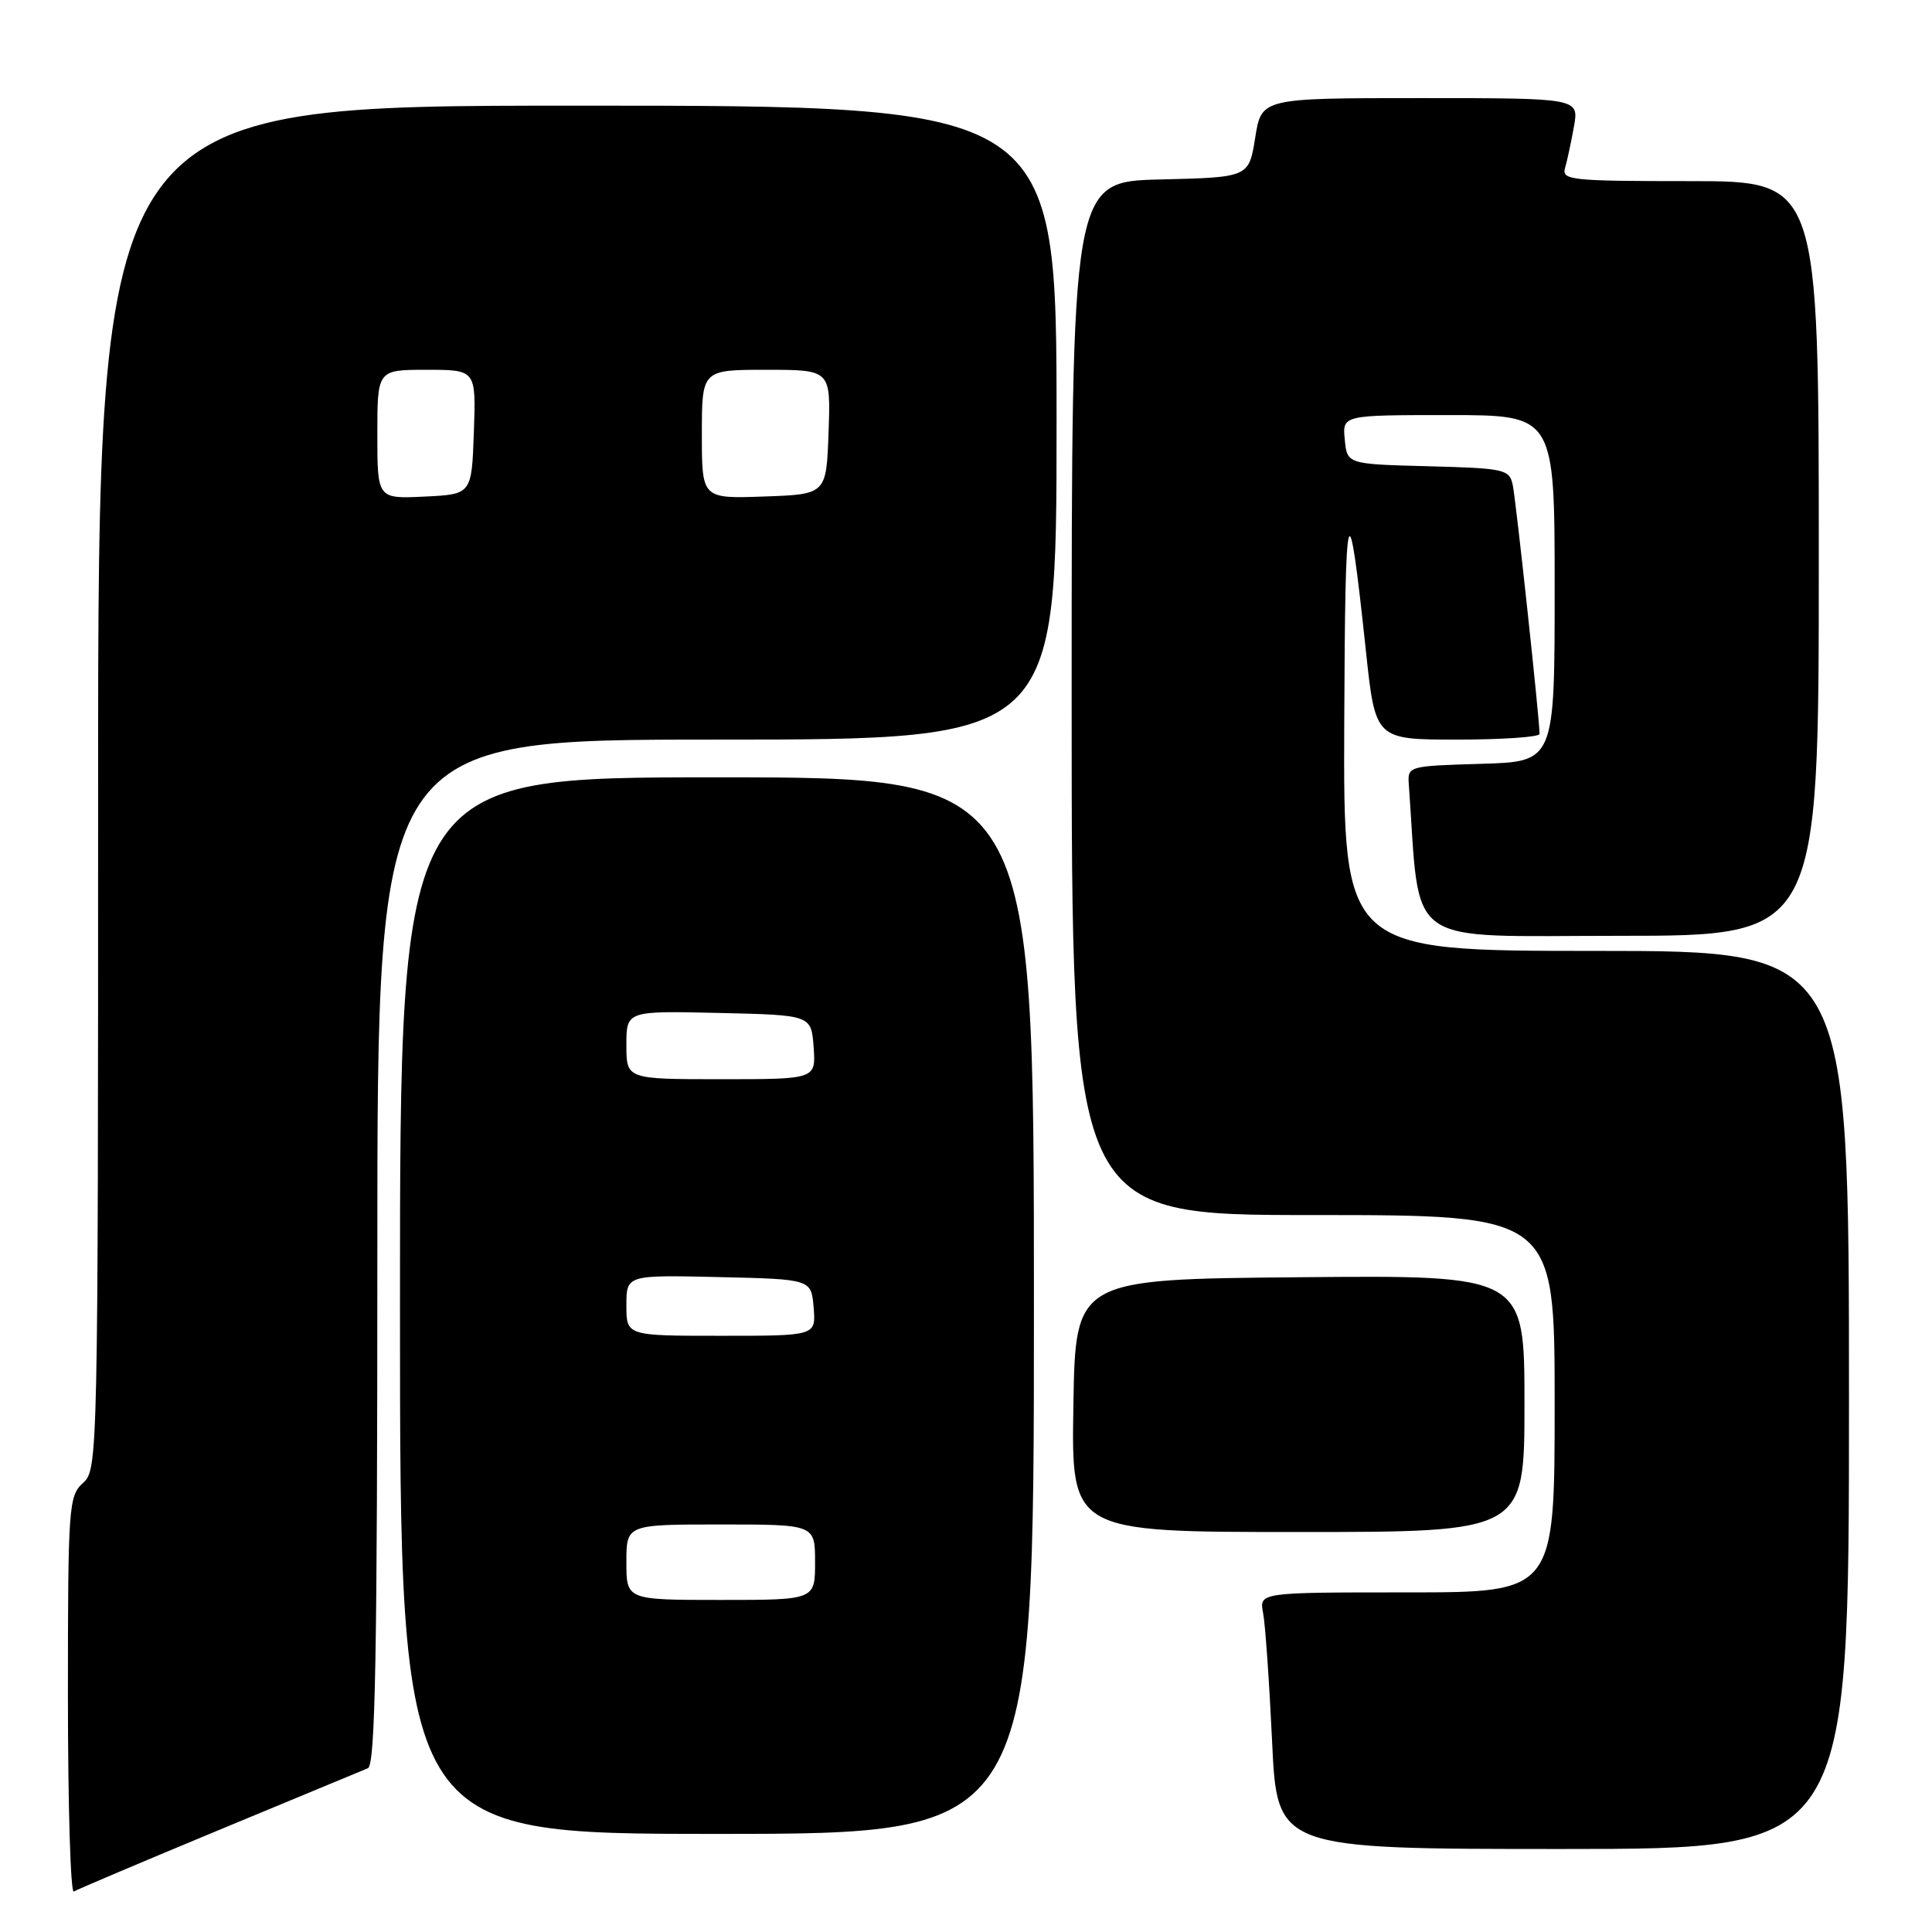 <?xml version="1.0" encoding="UTF-8" standalone="no"?>
<!DOCTYPE svg PUBLIC "-//W3C//DTD SVG 1.1//EN" "http://www.w3.org/Graphics/SVG/1.1/DTD/svg11.dtd" >
<svg xmlns="http://www.w3.org/2000/svg" xmlns:xlink="http://www.w3.org/1999/xlink" version="1.1" viewBox="0 0 256 256">
 <g >
 <path fill="currentColor"
d=" M 29.03 242.48 C 39.19 238.26 48.06 234.58 48.75 234.30 C 49.73 233.90 50.00 219.27 50.00 165.89 C 50.00 98.00 50.00 98.00 95.00 98.00 C 140.00 98.00 140.00 98.00 140.00 56.00 C 140.00 14.00 140.00 14.00 76.50 14.00 C 13.00 14.00 13.00 14.00 13.00 104.35 C 13.00 193.42 12.97 194.72 11.00 196.50 C 9.10 198.22 9.00 199.58 9.00 224.71 C 9.00 239.24 9.35 250.90 9.78 250.64 C 10.20 250.37 18.87 246.70 29.03 242.48 Z  M 245.00 185.50 C 245.00 126.00 245.00 126.00 211.50 126.00 C 178.00 126.00 178.00 126.00 178.12 95.75 C 178.24 65.32 178.62 64.04 180.99 86.25 C 182.24 98.00 182.24 98.00 193.12 98.00 C 199.10 98.00 204.00 97.66 204.00 97.25 C 204.01 95.37 200.87 66.26 200.45 64.28 C 200.00 62.18 199.41 62.05 189.24 61.78 C 178.50 61.50 178.50 61.50 178.19 58.25 C 177.87 55.00 177.87 55.00 191.94 55.00 C 206.00 55.00 206.00 55.00 206.00 77.96 C 206.00 100.93 206.00 100.93 196.25 101.21 C 186.54 101.50 186.50 101.51 186.68 104.00 C 188.25 125.89 185.61 124.00 214.59 124.00 C 241.00 124.00 241.00 124.00 241.00 74.00 C 241.00 24.00 241.00 24.00 223.93 24.00 C 208.15 24.00 206.90 23.87 207.38 22.25 C 207.66 21.29 208.19 18.81 208.56 16.75 C 209.22 13.00 209.22 13.00 188.19 13.00 C 167.15 13.00 167.15 13.00 166.32 18.25 C 165.48 23.50 165.48 23.50 153.74 23.78 C 142.00 24.06 142.00 24.06 142.00 92.53 C 142.00 161.00 142.00 161.00 174.00 161.00 C 206.00 161.00 206.00 161.00 206.00 186.00 C 206.00 211.00 206.00 211.00 186.42 211.00 C 166.84 211.00 166.84 211.00 167.37 213.75 C 167.66 215.26 168.19 222.91 168.56 230.75 C 169.22 245.00 169.22 245.00 207.11 245.00 C 245.00 245.00 245.00 245.00 245.00 185.50 Z  M 137.00 173.00 C 137.00 103.00 137.00 103.00 95.00 103.00 C 53.00 103.00 53.00 103.00 53.00 173.00 C 53.00 243.00 53.00 243.00 95.00 243.00 C 137.00 243.00 137.00 243.00 137.00 173.00 Z  M 202.00 185.99 C 202.00 168.97 202.00 168.97 172.25 169.24 C 142.50 169.50 142.50 169.50 142.23 186.25 C 141.95 203.00 141.95 203.00 171.98 203.00 C 202.00 203.00 202.00 203.00 202.00 185.99 Z  M 50.00 57.55 C 50.00 49.00 50.00 49.00 56.54 49.00 C 63.08 49.00 63.08 49.00 62.79 57.25 C 62.50 65.50 62.50 65.50 56.25 65.80 C 50.00 66.10 50.00 66.10 50.00 57.55 Z  M 93.00 57.54 C 93.00 49.00 93.00 49.00 101.54 49.00 C 110.08 49.00 110.08 49.00 109.79 57.25 C 109.50 65.50 109.50 65.50 101.25 65.79 C 93.00 66.08 93.00 66.08 93.00 57.54 Z  M 83.00 207.00 C 83.00 202.00 83.00 202.00 95.50 202.00 C 108.00 202.00 108.00 202.00 108.00 207.00 C 108.00 212.00 108.00 212.00 95.50 212.00 C 83.00 212.00 83.00 212.00 83.00 207.00 Z  M 83.00 172.97 C 83.00 168.94 83.00 168.94 95.25 169.22 C 107.50 169.50 107.50 169.50 107.81 173.25 C 108.12 177.00 108.12 177.00 95.56 177.00 C 83.00 177.00 83.00 177.00 83.00 172.97 Z  M 83.00 138.47 C 83.00 133.94 83.00 133.94 95.25 134.22 C 107.50 134.50 107.50 134.50 107.81 138.75 C 108.11 143.00 108.11 143.00 95.56 143.00 C 83.00 143.00 83.00 143.00 83.00 138.47 Z "/>
</g>
</svg>